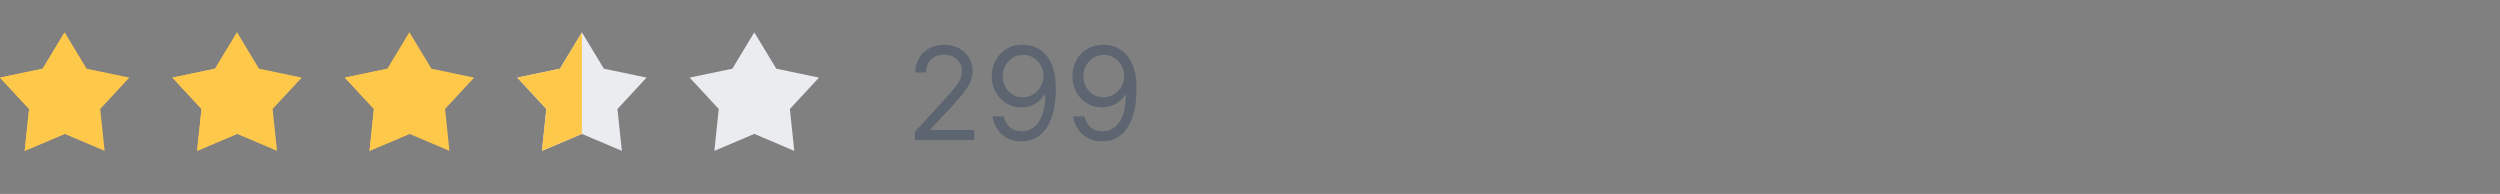<svg width="232" height="18" viewBox="0 0 232 18" fill="none" xmlns="http://www.w3.org/2000/svg">
<rect x="0" y="0" width="232" height="18" fill="#808080" stroke="none"/>
<path d="M6 3L8.04 6.375L12 7.202L9.3 10.114L9.708 14L6 12.425L2.292 14L2.7 10.114L0 7.202L3.96 6.375L6 3Z" fill="#FEC84B"/>
<path d="M2.292 14L6 12.425V3L3.96 6.375L0 7.202L2.7 10.114L2.292 14Z" fill="#FEC84B"/>
<path d="M22 3L24.04 6.375L28 7.202L25.3 10.114L25.708 14L22 12.425L18.292 14L18.7 10.114L16 7.202L19.96 6.375L22 3Z" fill="#FEC84B"/>
<path d="M18.292 14L22 12.425V3L19.96 6.375L16 7.202L18.7 10.114L18.292 14Z" fill="#FEC84B"/>
<path d="M38 3L40.039 6.375L44 7.202L41.3 10.114L41.708 14L38 12.425L34.292 14L34.7 10.114L32 7.202L35.961 6.375L38 3Z" fill="#FEC84B"/>
<path d="M34.292 14L38 12.425V3L35.961 6.375L32 7.202L34.7 10.114L34.292 14Z" fill="#FEC84B"/>
<path d="M54 3L56.039 6.375L60 7.202L57.3 10.114L57.708 14L54 12.425L50.292 14L50.7 10.114L48 7.202L51.961 6.375L54 3Z" fill="#EAECF0"/>
<path d="M50.292 14L54 12.425V3L51.961 6.375L48 7.202L50.7 10.114L50.292 14Z" fill="#FEC84B"/>
<path d="M70 3L72.04 6.375L76 7.202L73.3 10.114L73.708 14L70 12.425L66.292 14L66.7 10.114L64 7.202L67.96 6.375L70 3Z" fill="#EAECF0"/>
<path opacity="0.6" d="M84.903 13V12.233L87.784 9.08C88.122 8.71 88.401 8.389 88.619 8.116C88.838 7.841 89 7.582 89.105 7.341C89.213 7.097 89.267 6.841 89.267 6.574C89.267 6.267 89.193 6.001 89.046 5.777C88.901 5.553 88.702 5.379 88.449 5.257C88.196 5.135 87.912 5.074 87.597 5.074C87.261 5.074 86.969 5.143 86.719 5.283C86.472 5.419 86.28 5.611 86.144 5.858C86.01 6.105 85.943 6.395 85.943 6.727H84.938C84.938 6.216 85.055 5.767 85.291 5.381C85.527 4.994 85.848 4.693 86.254 4.477C86.663 4.261 87.122 4.153 87.631 4.153C88.142 4.153 88.595 4.261 88.99 4.477C89.385 4.693 89.695 4.984 89.919 5.351C90.144 5.717 90.256 6.125 90.256 6.574C90.256 6.895 90.197 7.209 90.081 7.516C89.967 7.82 89.769 8.159 89.484 8.534C89.203 8.906 88.812 9.361 88.312 9.898L86.352 11.994V12.062H90.409V13H84.903ZM94.947 4.153C95.305 4.156 95.663 4.224 96.021 4.358C96.379 4.491 96.706 4.713 97.001 5.023C97.297 5.33 97.534 5.749 97.713 6.28C97.892 6.811 97.981 7.477 97.981 8.278C97.981 9.054 97.908 9.743 97.76 10.345C97.615 10.945 97.405 11.45 97.129 11.862C96.856 12.274 96.524 12.587 96.132 12.8C95.743 13.013 95.303 13.119 94.811 13.119C94.322 13.119 93.886 13.023 93.503 12.829C93.122 12.633 92.81 12.362 92.565 12.016C92.324 11.666 92.169 11.261 92.101 10.801H93.141C93.234 11.202 93.421 11.533 93.699 11.794C93.98 12.053 94.351 12.182 94.811 12.182C95.484 12.182 96.016 11.888 96.405 11.3C96.797 10.712 96.993 9.881 96.993 8.807H96.925C96.766 9.045 96.577 9.251 96.358 9.425C96.139 9.598 95.896 9.732 95.629 9.825C95.362 9.919 95.078 9.966 94.777 9.966C94.277 9.966 93.818 9.842 93.401 9.595C92.986 9.345 92.653 9.003 92.403 8.568C92.156 8.131 92.033 7.631 92.033 7.068C92.033 6.534 92.152 6.045 92.391 5.602C92.632 5.156 92.97 4.801 93.405 4.537C93.842 4.273 94.356 4.145 94.947 4.153ZM94.947 5.091C94.59 5.091 94.267 5.18 93.98 5.359C93.696 5.536 93.47 5.774 93.303 6.075C93.138 6.374 93.055 6.705 93.055 7.068C93.055 7.432 93.135 7.763 93.294 8.061C93.456 8.357 93.676 8.592 93.954 8.768C94.236 8.942 94.555 9.028 94.913 9.028C95.183 9.028 95.435 8.976 95.668 8.871C95.901 8.763 96.104 8.616 96.277 8.432C96.453 8.244 96.591 8.033 96.69 7.797C96.79 7.558 96.84 7.31 96.84 7.051C96.84 6.71 96.757 6.391 96.592 6.092C96.43 5.794 96.206 5.553 95.919 5.368C95.635 5.183 95.311 5.091 94.947 5.091ZM102.436 4.153C102.794 4.156 103.152 4.224 103.51 4.358C103.868 4.491 104.194 4.713 104.49 5.023C104.785 5.33 105.022 5.749 105.201 6.28C105.38 6.811 105.47 7.477 105.47 8.278C105.47 9.054 105.396 9.743 105.248 10.345C105.103 10.945 104.893 11.45 104.618 11.862C104.345 12.274 104.012 12.587 103.62 12.8C103.231 13.013 102.791 13.119 102.299 13.119C101.811 13.119 101.375 13.023 100.991 12.829C100.61 12.633 100.298 12.362 100.054 12.016C99.812 11.666 99.657 11.261 99.589 10.801H100.629C100.723 11.202 100.909 11.533 101.187 11.794C101.468 12.053 101.839 12.182 102.299 12.182C102.973 12.182 103.504 11.888 103.893 11.3C104.285 10.712 104.481 9.881 104.481 8.807H104.413C104.254 9.045 104.065 9.251 103.846 9.425C103.627 9.598 103.385 9.732 103.118 9.825C102.85 9.919 102.566 9.966 102.265 9.966C101.765 9.966 101.306 9.842 100.889 9.595C100.474 9.345 100.142 9.003 99.892 8.568C99.644 8.131 99.521 7.631 99.521 7.068C99.521 6.534 99.64 6.045 99.879 5.602C100.12 5.156 100.458 4.801 100.893 4.537C101.331 4.273 101.845 4.145 102.436 4.153ZM102.436 5.091C102.078 5.091 101.755 5.18 101.468 5.359C101.184 5.536 100.958 5.774 100.791 6.075C100.626 6.374 100.544 6.705 100.544 7.068C100.544 7.432 100.623 7.763 100.782 8.061C100.944 8.357 101.164 8.592 101.443 8.768C101.724 8.942 102.044 9.028 102.402 9.028C102.672 9.028 102.923 8.976 103.156 8.871C103.389 8.763 103.592 8.616 103.765 8.432C103.941 8.244 104.079 8.033 104.179 7.797C104.278 7.558 104.328 7.31 104.328 7.051C104.328 6.71 104.245 6.391 104.081 6.092C103.919 5.794 103.694 5.553 103.407 5.368C103.123 5.183 102.799 5.091 102.436 5.091Z" fill="#475467"/>
</svg>
